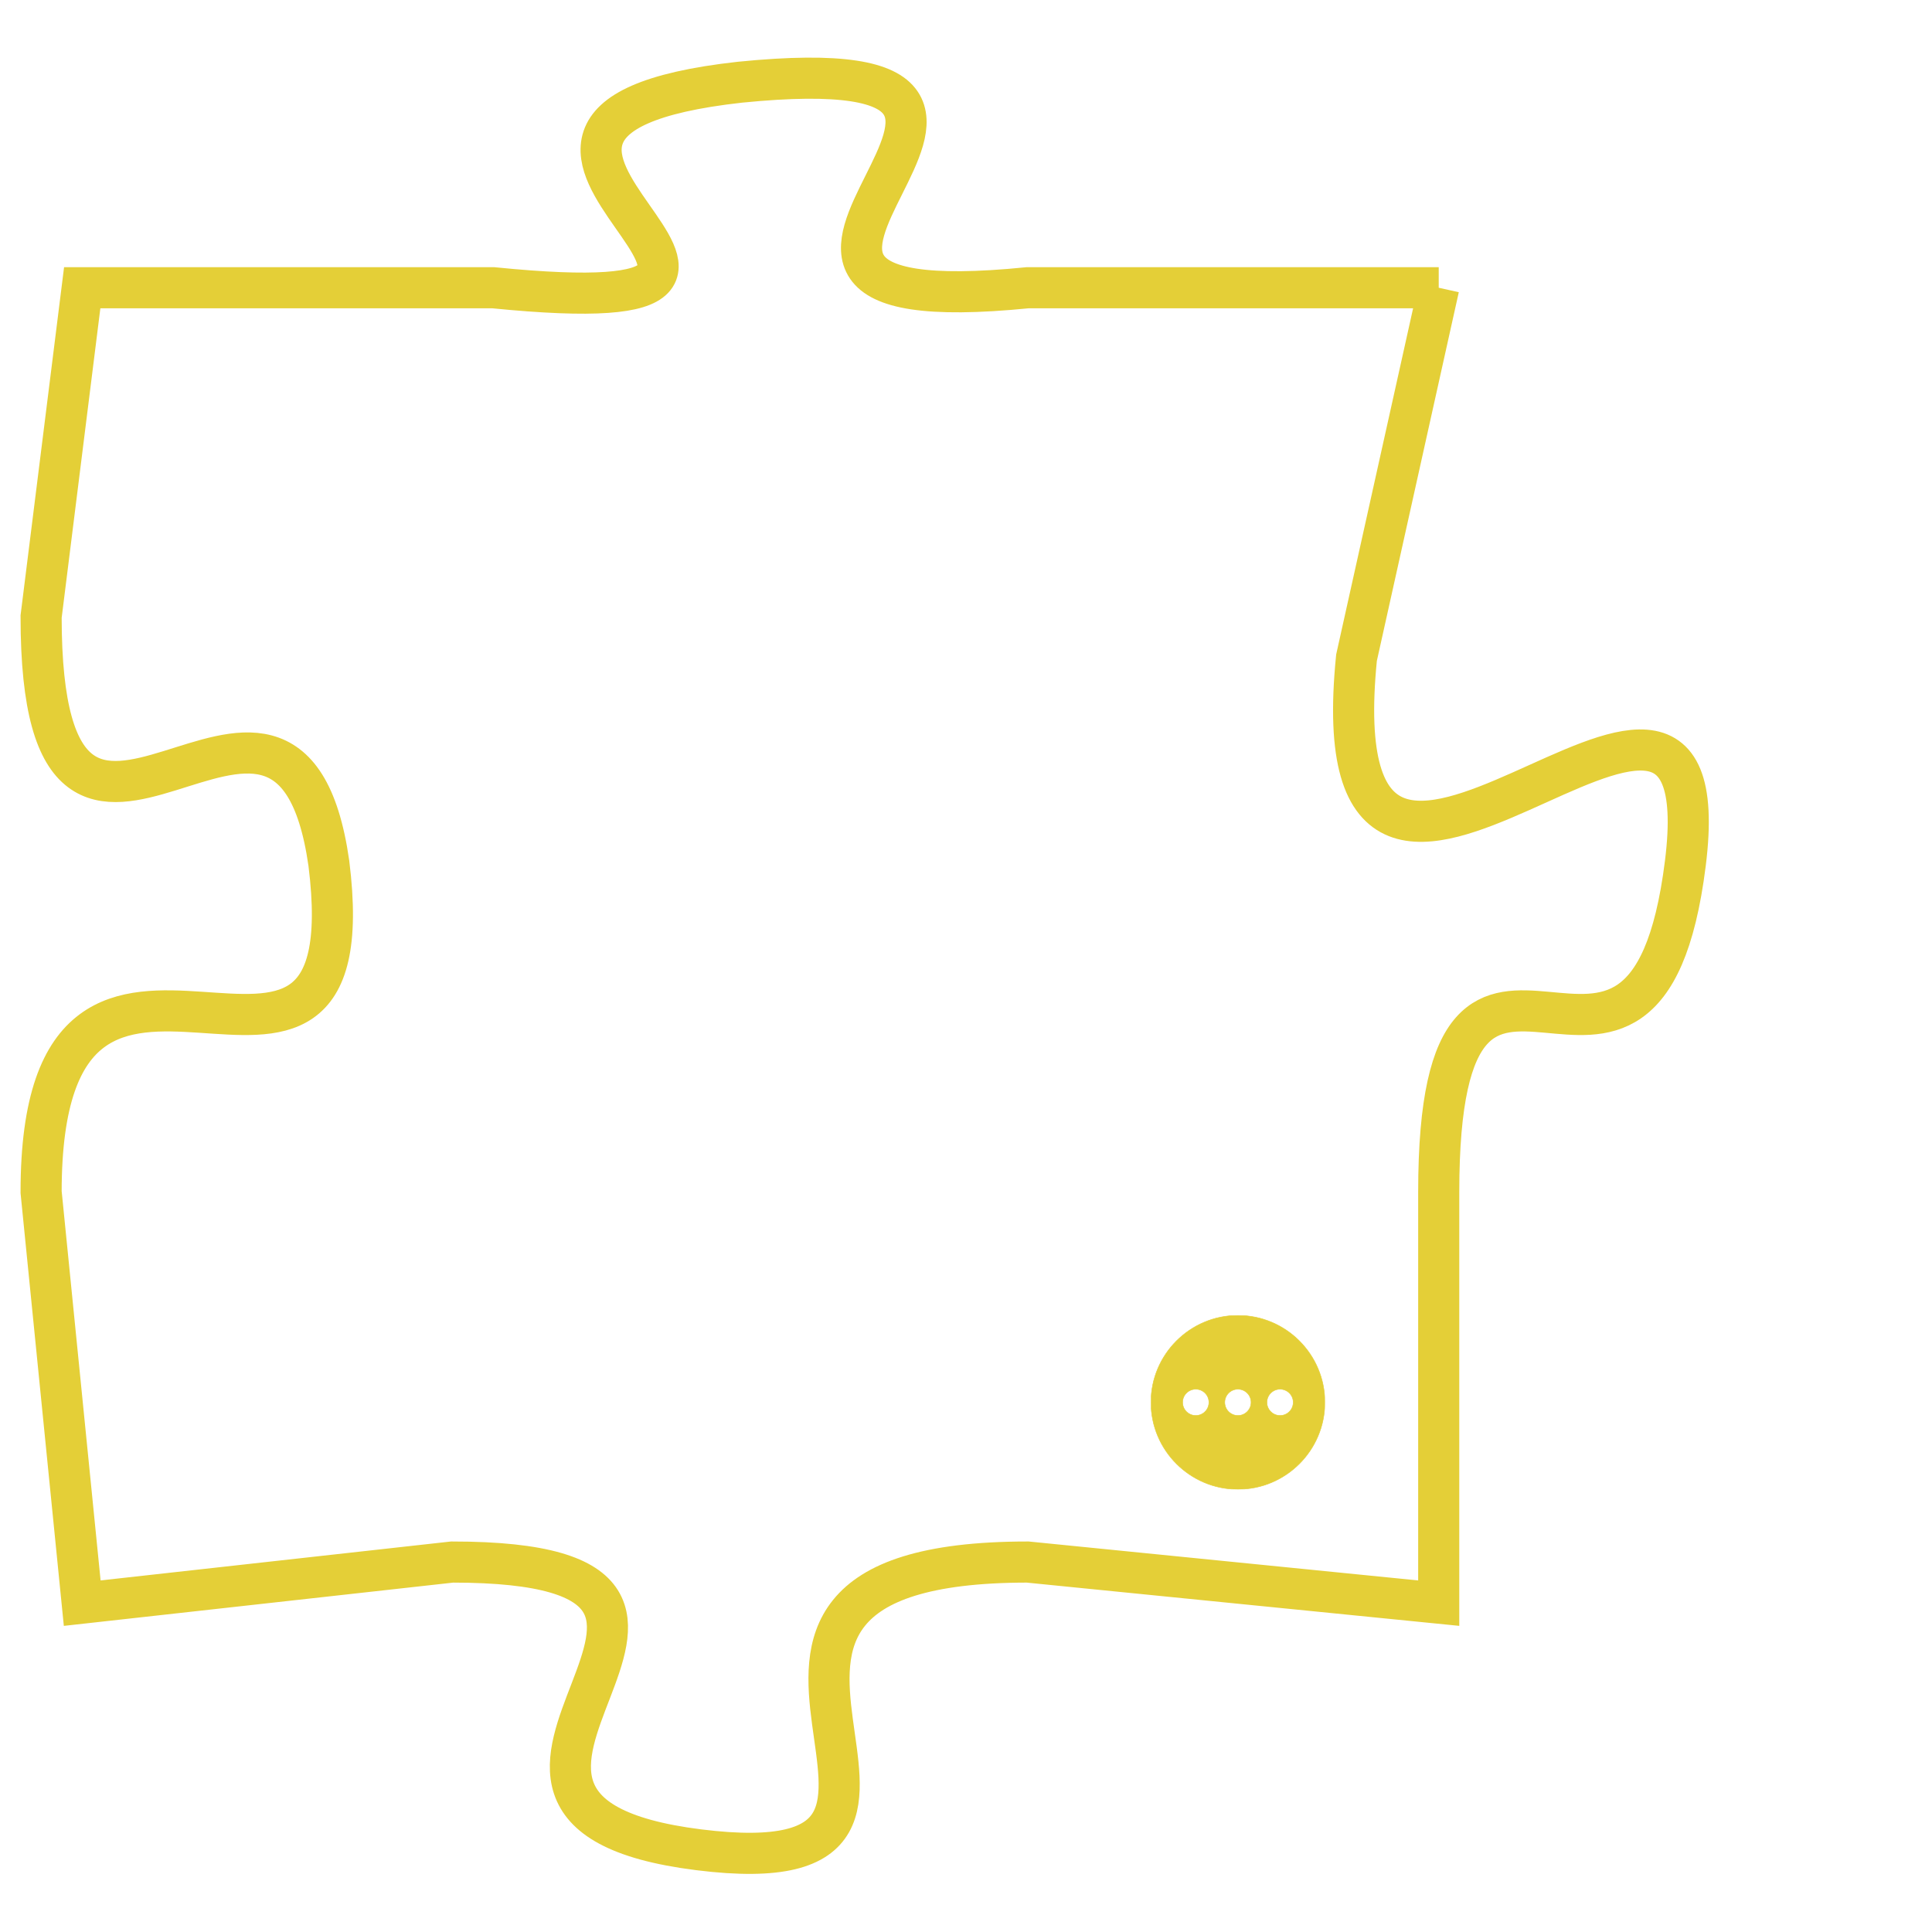 <svg version="1.1" xmlns="http://www.w3.org/2000/svg" xmlns:xlink="http://www.w3.org/1999/xlink" fill="transparent" x="0" y="0" width="350" height="350" preserveAspectRatio="xMinYMin slice"><style type="text/css">.links{fill:transparent;stroke: #E4CF37;}.links:hover{fill:#63D272; opacity:0.4;}</style><defs><g id="allt"><path id="t8700" d="M3993,2112 L3983,2112 C3973,2113 3986,2106 3976,2107 C3967,2108 3980,2113 3970,2112 L3960,2112 3960,2112 L3959,2120 C3959,2129 3965,2119 3966,2126 C3967,2134 3959,2125 3959,2134 L3960,2144 3960,2144 L3969,2143 C3978,2143 3967,2149 3975,2150 C3983,2151 3973,2143 3983,2143 L3993,2144 3993,2144 L3993,2134 C3993,2125 3998,2134 3999,2126 C4000,2118 3990,2131 3991,2121 L3993,2112"/></g><clipPath id="c" clipRule="evenodd" fill="transparent"><use href="#t8700"/></clipPath></defs><svg viewBox="3958 2105 43 47" preserveAspectRatio="xMinYMin meet"><svg width="4380" height="2430"><g><image crossorigin="anonymous" x="0" y="0" href="https://nftpuzzle.license-token.com/assets/completepuzzle.svg" width="100%" height="100%" /><g class="links"><use href="#t8700"/></g></g></svg><svg x="3986" y="2137" height="9%" width="9%" viewBox="0 0 330 330"><g><a xlink:href="https://nftpuzzle.license-token.com/" class="links"><title>See the most innovative NFT based token software licensing project</title><path fill="#E4CF37" id="more" d="M165,0C74.019,0,0,74.019,0,165s74.019,165,165,165s165-74.019,165-165S255.981,0,165,0z M85,190 c-13.785,0-25-11.215-25-25s11.215-25,25-25s25,11.215,25,25S98.785,190,85,190z M165,190c-13.785,0-25-11.215-25-25 s11.215-25,25-25s25,11.215,25,25S178.785,190,165,190z M245,190c-13.785,0-25-11.215-25-25s11.215-25,25-25 c13.785,0,25,11.215,25,25S258.785,190,245,190z"></path></a></g></svg></svg></svg>